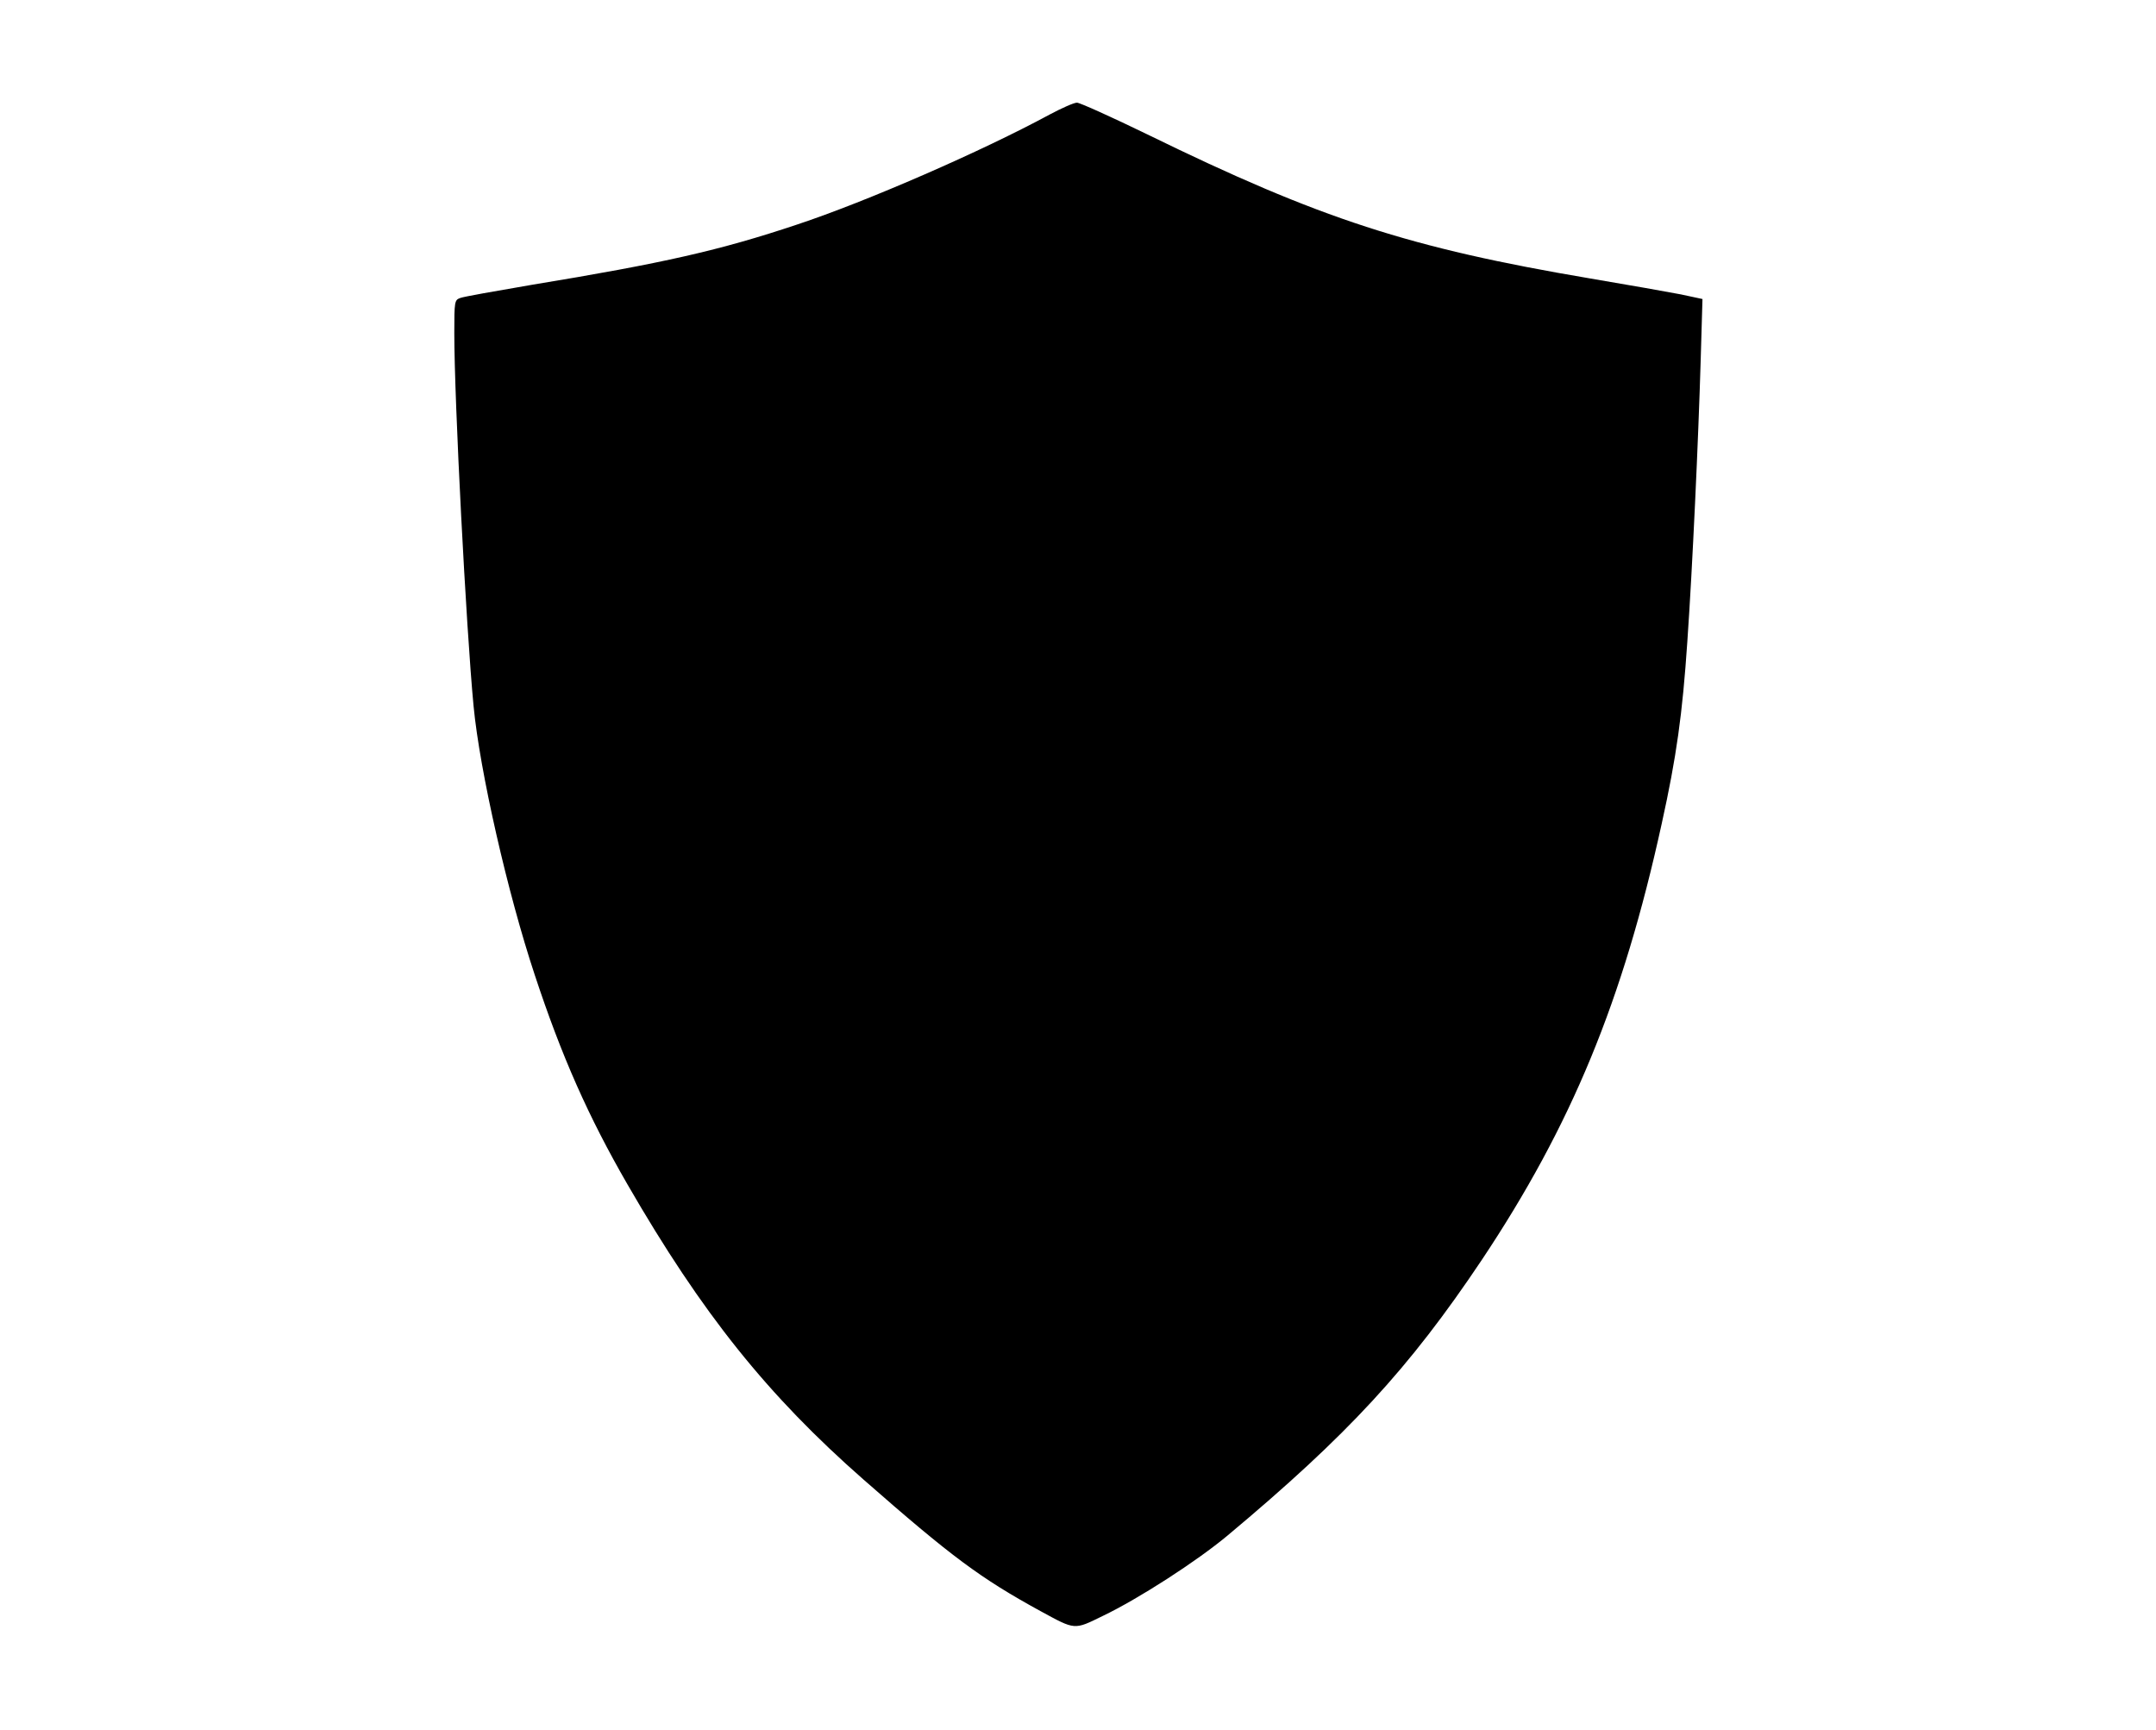 <?xml version="1.0" standalone="no"?>
<!DOCTYPE svg PUBLIC "-//W3C//DTD SVG 20010904//EN"
 "http://www.w3.org/TR/2001/REC-SVG-20010904/DTD/svg10.dtd">
<svg version="1.0" xmlns="http://www.w3.org/2000/svg"
 width="840pt" height="674pt" viewBox="0 0 840 674"
 preserveAspectRatio="xMidYMid meet">

<g transform="translate(0,674) scale(0.1,-0.1)"
fill="#000000" stroke="none">
<path d="M4090 6294 c-262 -142 -713 -339 -985 -429 -299 -100 -518 -150
-1035 -235 -140 -24 -265 -46 -277 -51 -22 -8 -23 -13 -23 -137 0 -262 46
-1147 75 -1452 24 -253 133 -731 239 -1050 104 -315 208 -550 361 -815 290
-502 545 -821 920 -1150 342 -300 455 -384 689 -512 136 -74 130 -74 242 -19
140 67 366 213 486 313 469 392 708 651 991 1074 350 525 550 1010 701 1699
58 262 81 429 100 710 20 288 43 788 52 1095 l7 240 -84 18 c-46 9 -205 37
-353 62 -703 119 -1050 231 -1725 561 -140 68 -264 124 -275 124 -12 0 -59
-21 -106 -46z"/>
</g>
</svg>

